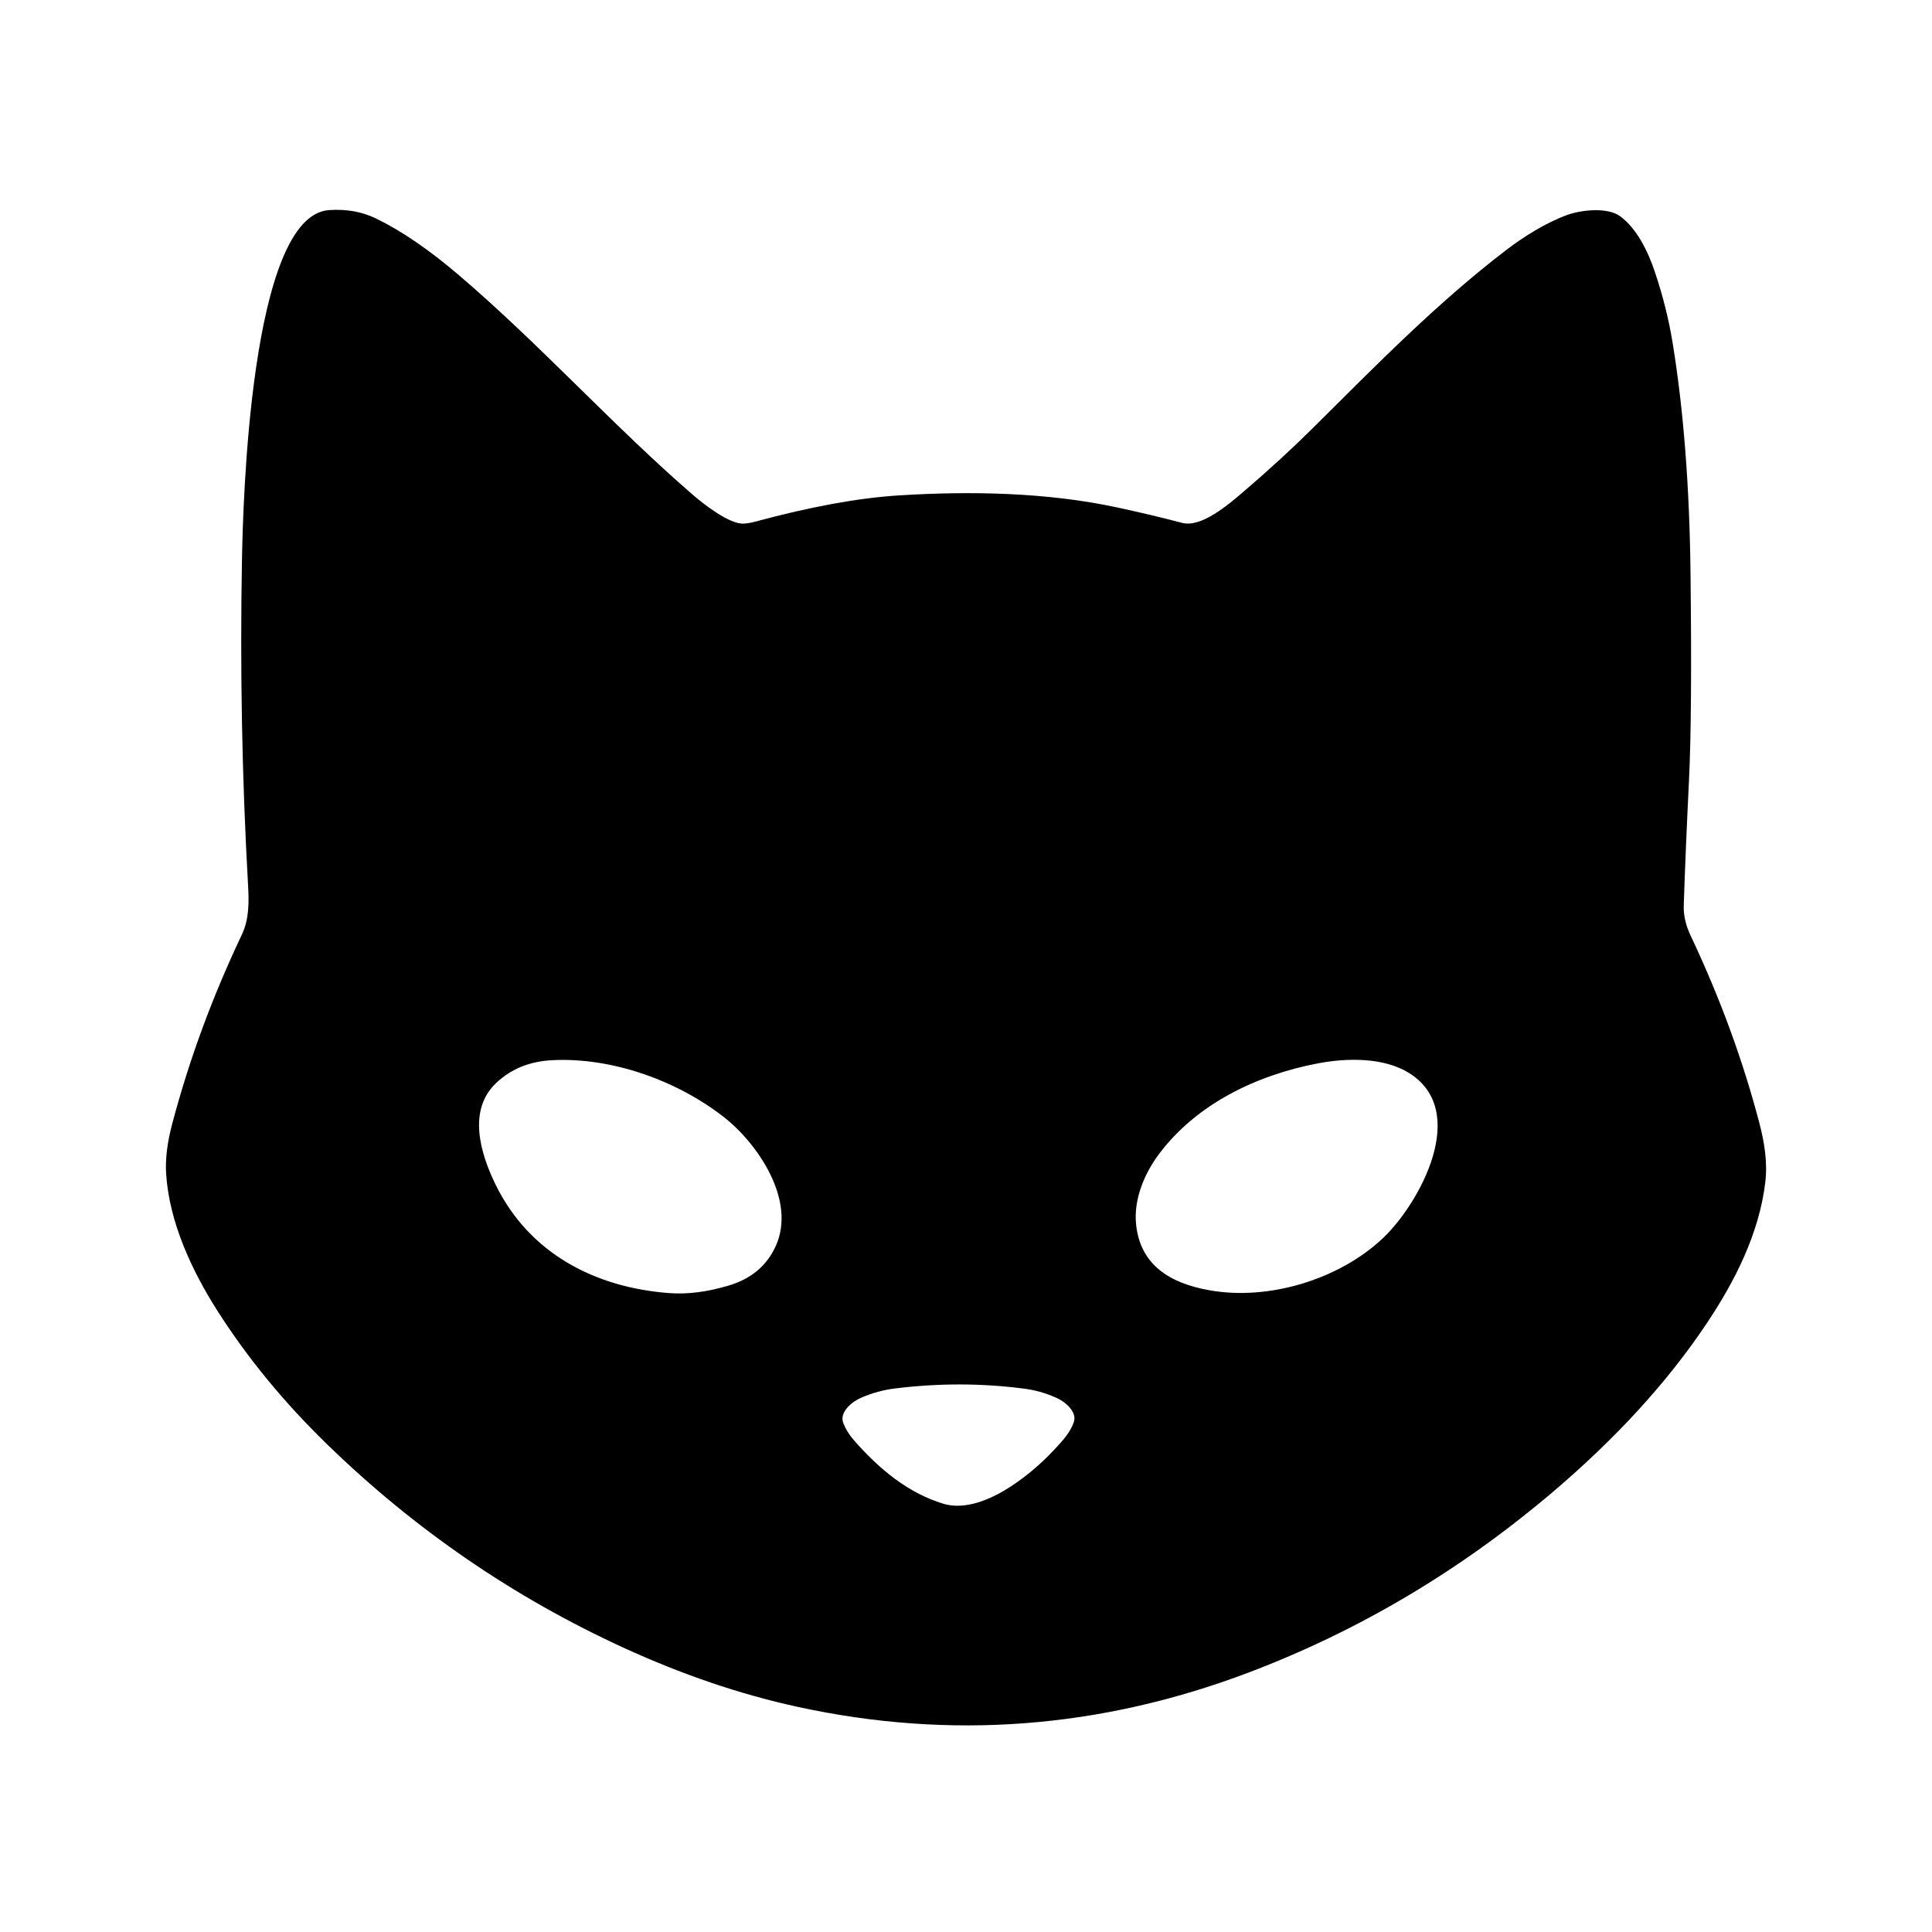 <svg xmlns="http://www.w3.org/2000/svg" viewBox="0.00 0.00 512.00 512.00" width="512" height="512" class="MuiSvgIcon-root MuiSvgIcon-fontSizeMedium css-q7mezt" focusable="false" aria-hidden="true" style="height: 36px; width: 36px; margin-top: -3px; margin-right: 5px; margin-left: -3px;"><path d="
  M 45.65 297.77
  C 50.31 280.20 56.48 263.74 64.10 247.67
  C 66.07 243.51 65.99 238.92 65.73 234.44
  Q 63.32 191.66 64.13 148.11
  C 64.39 134.30 66.21 57.13 87.19 55.68
  Q 94.10 55.20 99.69 57.92
  Q 109.79 62.83 121.61 72.92
  C 143.03 91.20 162.36 112.69 183.36 130.92
  C 186.54 133.67 193.35 138.99 197.10 138.76
  Q 198.57 138.67 200.07 138.26
  Q 222.12 132.30 238.17 131.29
  C 256.93 130.11 277.29 130.43 296.13 134.49
  Q 305.05 136.41 313.24 138.56
  C 318.37 139.92 325.54 133.72 329.51 130.33
  Q 339.55 121.75 347.99 113.37
  C 364.54 96.94 380.60 80.49 399.04 66.35
  C 403.86 62.66 409.75 58.98 415.36 56.95
  C 419.03 55.63 425.97 54.84 429.34 57.30
  C 433.77 60.52 436.73 66.64 438.49 71.86
  Q 441.73 81.45 443.26 90.82
  Q 447.60 117.52 448.00 151.51
  Q 448.45 189.74 447.59 207.00
  Q 446.70 225.12 446.21 240.03
  C 446.12 242.85 446.89 245.55 448.09 248.07
  Q 459.73 272.71 466.27 297.70
  C 467.59 302.75 468.45 308.08 467.82 313.31
  C 466.21 326.87 459.76 339.57 452.24 350.80
  Q 436.72 374.00 411.37 395.51
  Q 374.63 426.67 330.92 443.23
  Q 272.04 465.54 211.41 452.34
  Q 188.54 447.36 165.13 436.61
  Q 121.44 416.54 86.71 382.78
  Q 69.63 366.18 57.73 347.55
  C 50.80 336.69 44.86 323.90 44.03 311.09
  Q 43.65 305.29 45.65 297.77
  Z
  M 131.34 313.94
  C 140.29 332.22 157.72 341.20 177.30 342.68
  Q 184.65 343.24 193.22 340.65
  Q 202.03 338.00 205.56 330.26
  C 211.13 318.09 200.76 303.01 191.81 296.02
  C 179.37 286.31 161.98 280.10 146.19 280.97
  Q 137.21 281.47 131.35 287.14
  C 124.01 294.24 127.17 305.43 131.34 313.94
  Z
  M 349.22 281.81
  C 332.78 284.95 316.93 292.71 307.08 305.92
  C 303.14 311.22 300.42 317.96 301.07 324.43
  C 302.18 335.36 310.18 340.08 320.43 341.92
  C 336.31 344.78 355.06 339.00 366.59 328.03
  C 376.14 318.95 389.80 294.29 373.19 284.22
  C 366.55 280.20 356.95 280.33 349.22 281.81
  Z
  M 226.25 381.62
  C 232.99 389.35 240.71 395.69 249.97 398.50
  C 259.93 401.51 272.87 391.21 279.39 384.18
  C 281.43 381.98 283.70 379.66 284.61 376.72
  C 285.41 374.13 282.30 371.54 280.28 370.59
  Q 276.07 368.62 271.56 368.03
  Q 254.57 365.79 237.08 367.97
  Q 232.61 368.53 228.23 370.40
  C 225.86 371.41 222.31 374.22 223.50 377.19
  Q 224.45 379.55 226.25 381.62
  Z"></path></svg>